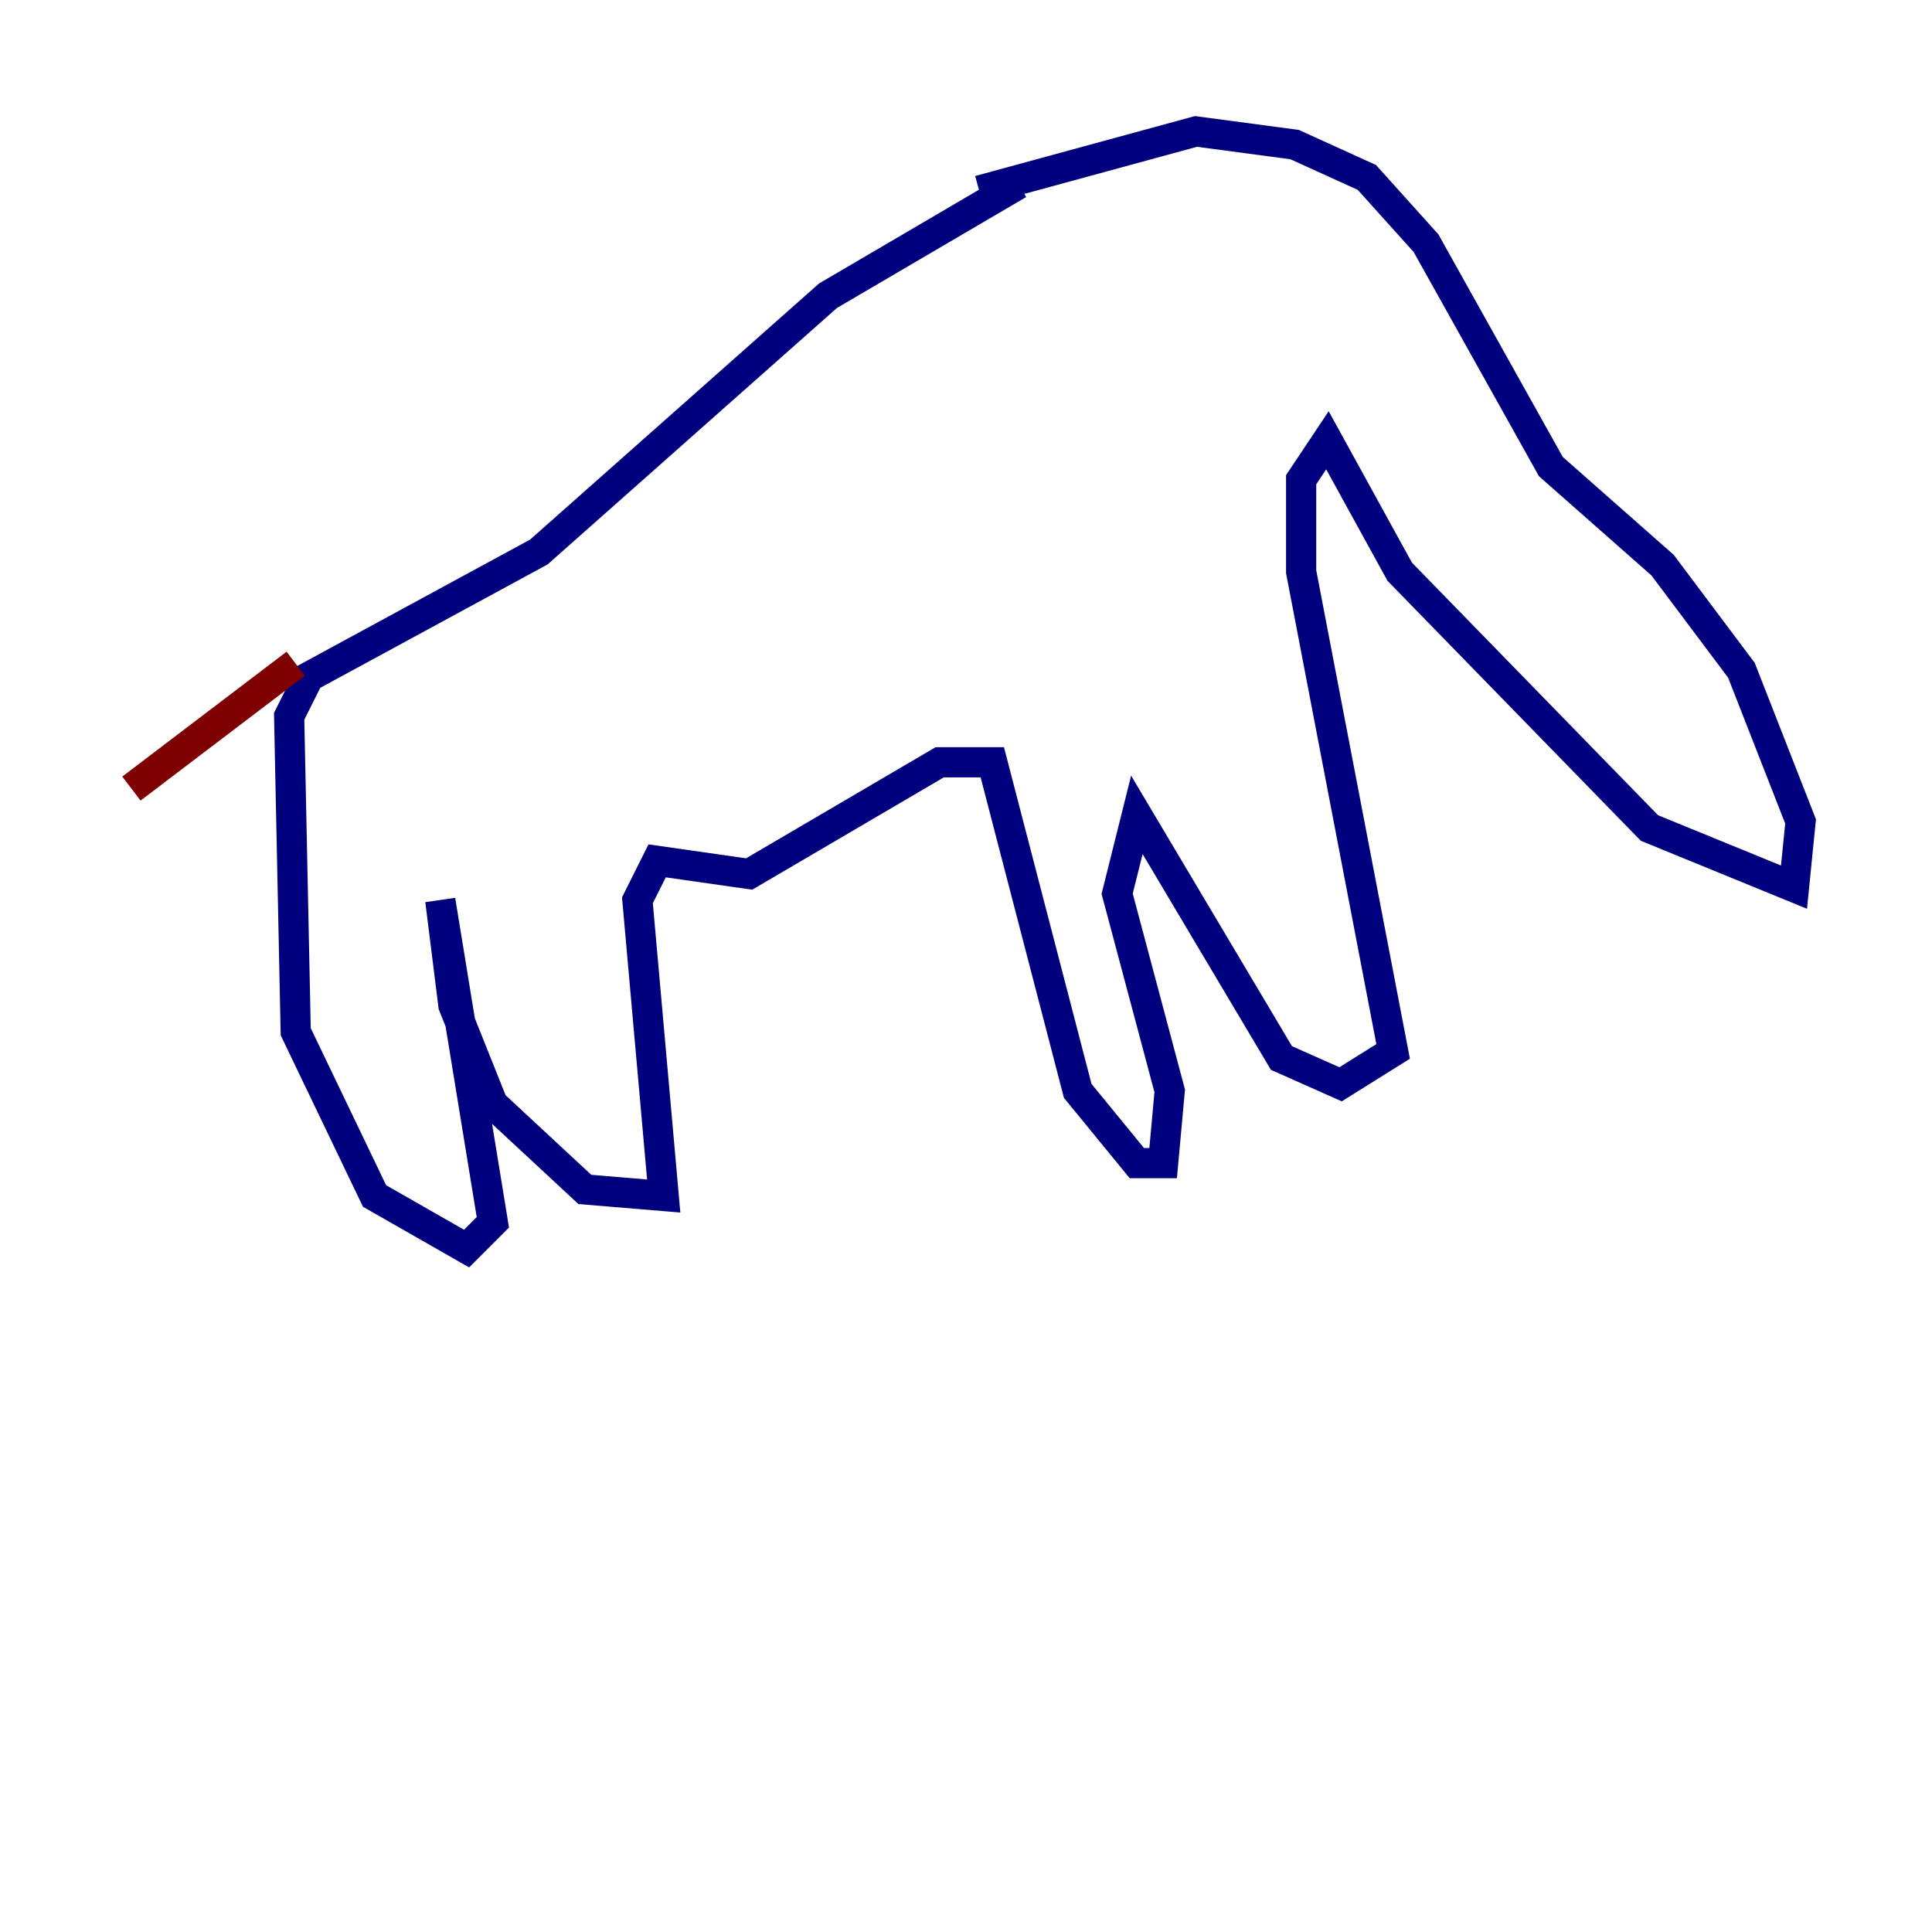 <?xml version="1.0" encoding="utf-8" ?>
<svg baseProfile="tiny" height="128" version="1.2" viewBox="0,0,128,128" width="128" xmlns="http://www.w3.org/2000/svg" xmlns:ev="http://www.w3.org/2001/xml-events" xmlns:xlink="http://www.w3.org/1999/xlink"><defs /><polyline fill="none" points="64.871,12.626 79.238,8.707 85.769,9.578 90.558,11.755 94.476,16.109 102.748,30.912 110.15,37.442 115.374,44.408 119.293,54.422 118.857,58.776 109.279,54.857 92.735,37.878 87.946,29.17 86.204,31.782 86.204,37.878 92.299,69.66 88.816,71.837 84.898,70.095 75.32,53.986 74.014,59.211 77.497,72.272 77.061,77.061 75.32,77.061 71.401,72.272 65.742,50.503 62.258,50.503 49.633,57.905 43.537,57.034 42.231,59.646 43.973,79.238 38.748,78.803 32.653,73.143 30.041,66.612 29.17,59.646 32.653,80.98 30.912,82.721 24.816,79.238 19.592,68.354 19.157,47.456 20.463,44.843 35.701,36.571 54.857,19.592 67.483,12.191" stroke="#00007f" stroke-width="2" /><polyline fill="none" points="19.592,43.973 8.707,52.245" stroke="#7f0000" stroke-width="2" /></svg>